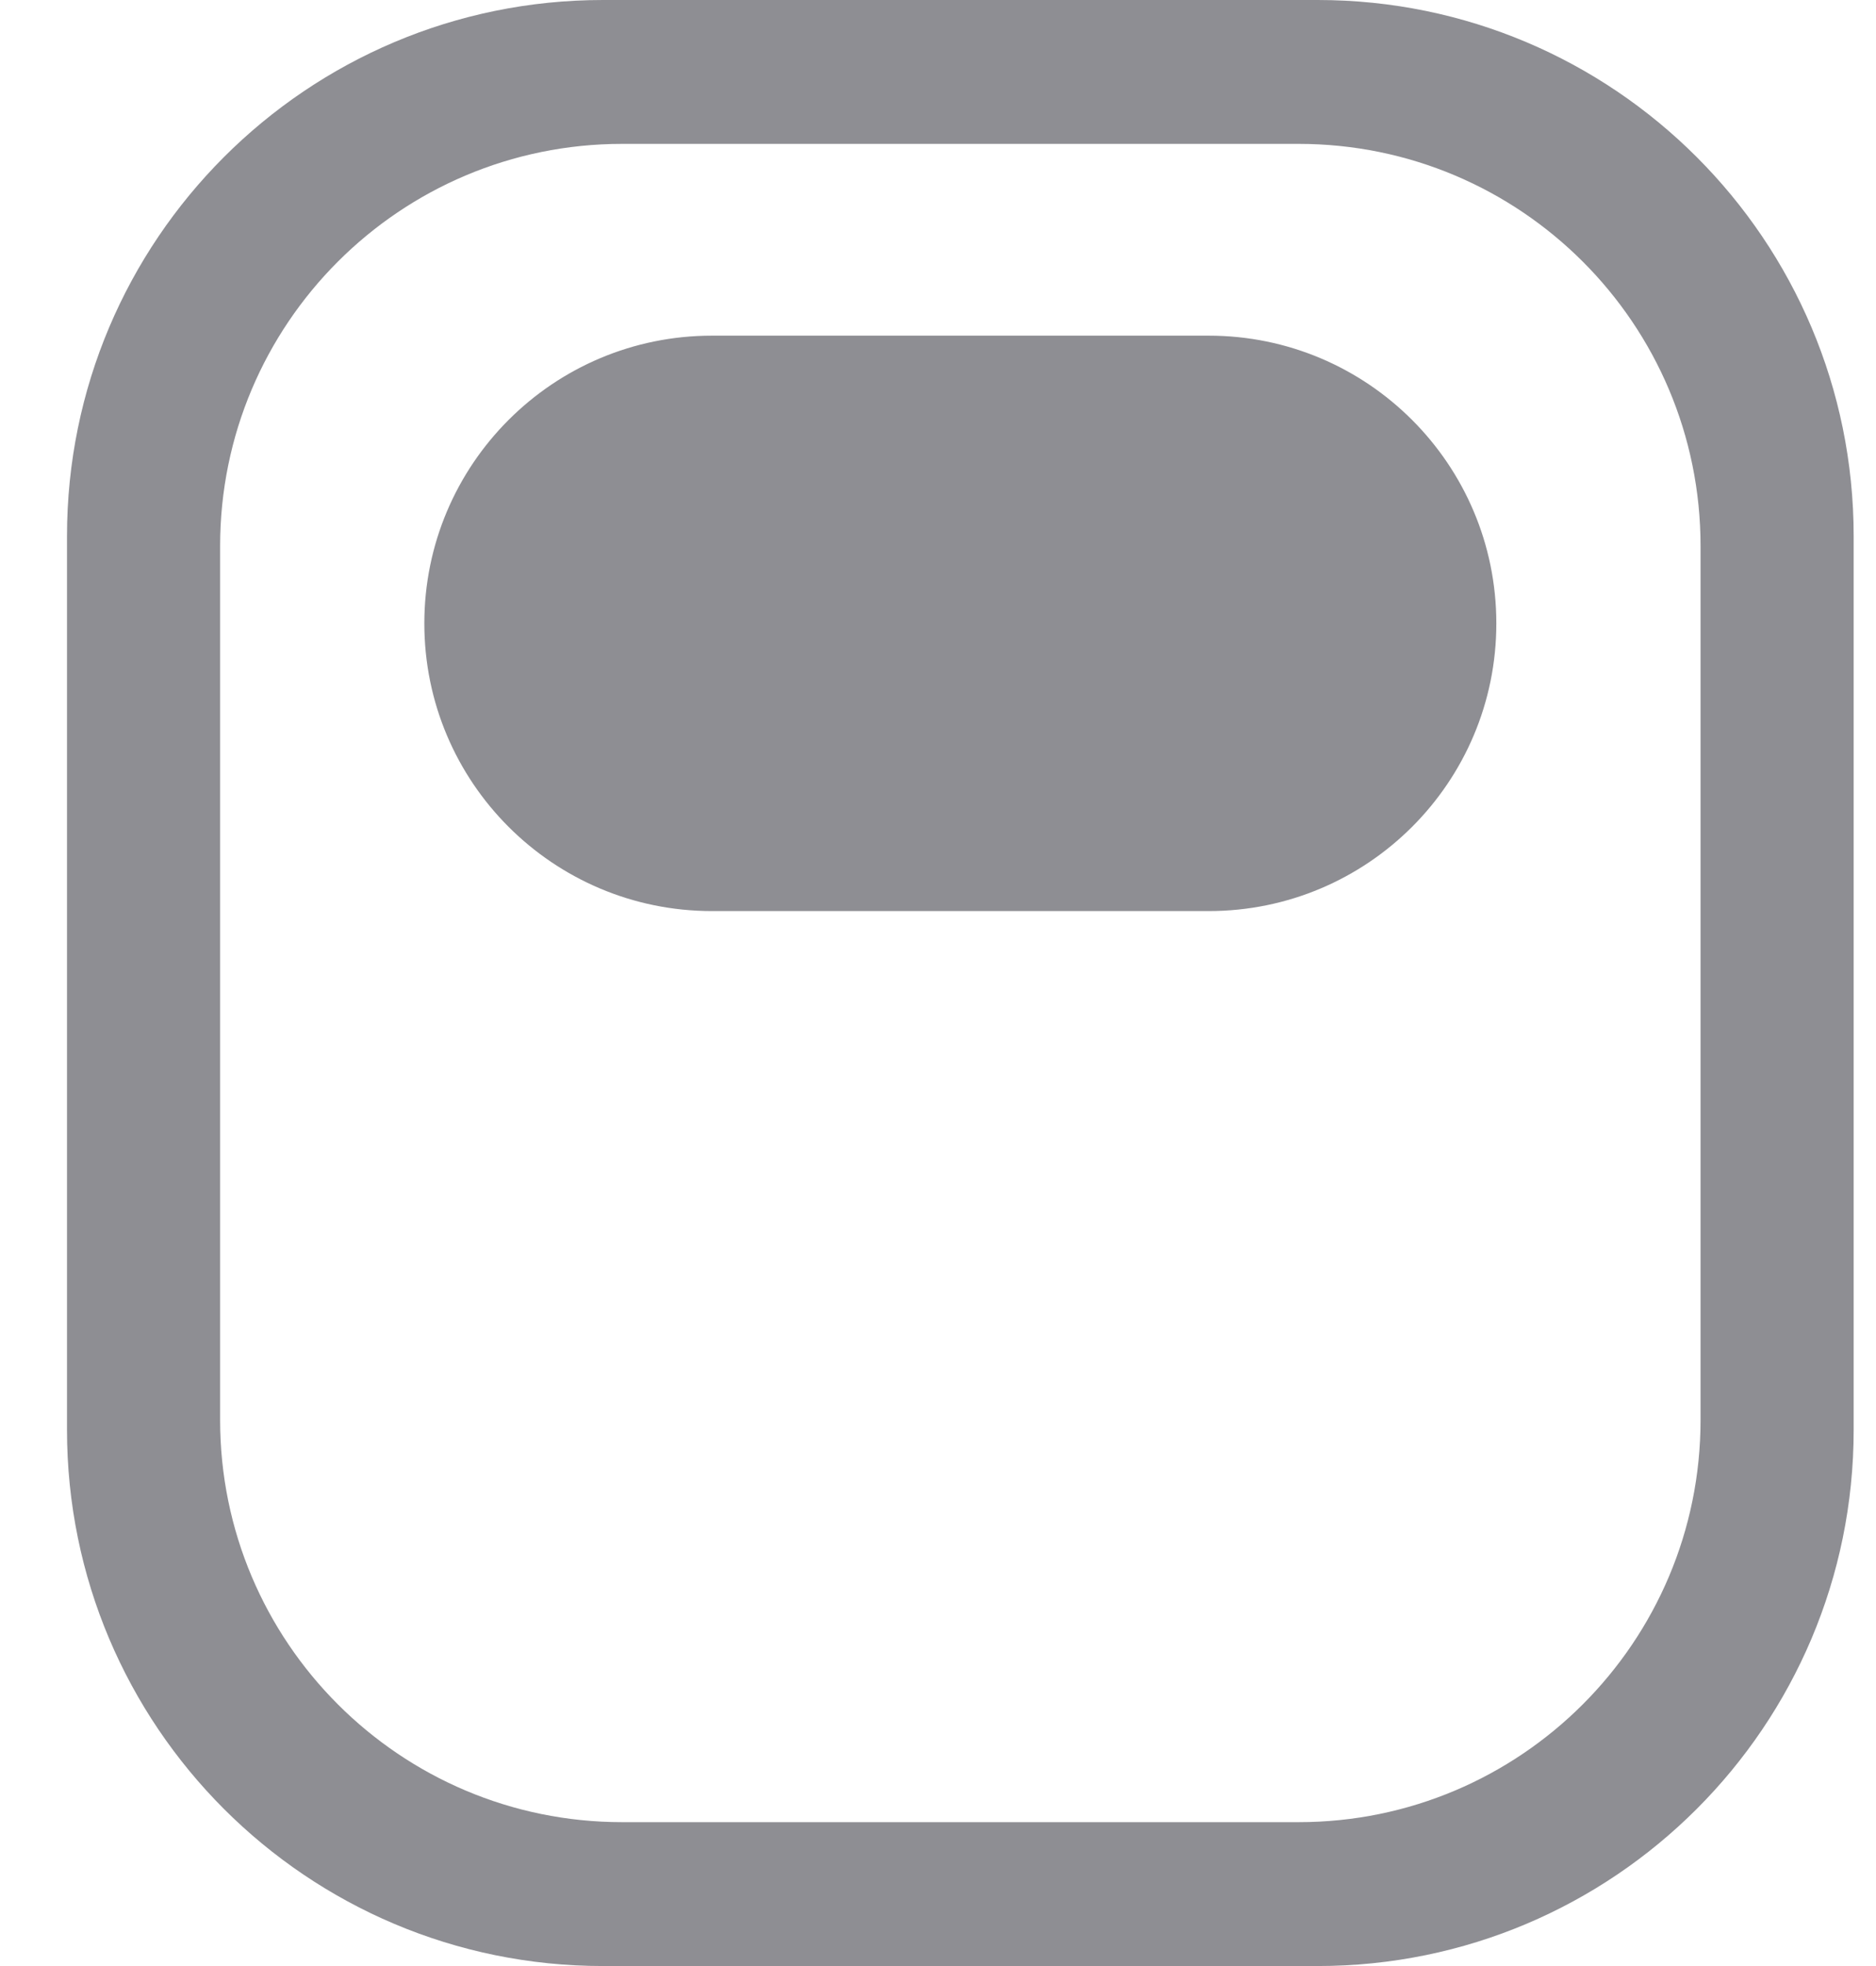 <svg width="21" height="22" viewBox="0 0 21 22" fill="none" xmlns="http://www.w3.org/2000/svg">
<path fill-rule="evenodd" clip-rule="evenodd" d="M0.75 6C0.75 2.686 3.436 0 6.75 0H14.75C18.064 0 20.75 2.686 20.75 6V16C20.75 19.314 18.064 22 14.75 22H6.75C3.436 22 0.75 19.314 0.75 16V6ZM2.464 6.11C2.464 3.624 4.479 1.61 6.964 1.61H14.536C17.021 1.61 19.036 3.624 19.036 6.11V15.89C19.036 18.375 17.021 20.39 14.536 20.39H6.964C4.479 20.39 2.464 18.375 2.464 15.89V6.11ZM7.97 3.756C6.191 3.756 4.75 5.198 4.75 6.976C4.75 8.754 6.191 10.195 7.97 10.195H13.53C15.309 10.195 16.75 8.754 16.75 6.976C16.75 5.198 15.309 3.756 13.53 3.756H7.97Z" fill="#8E8E93"/>
</svg>
